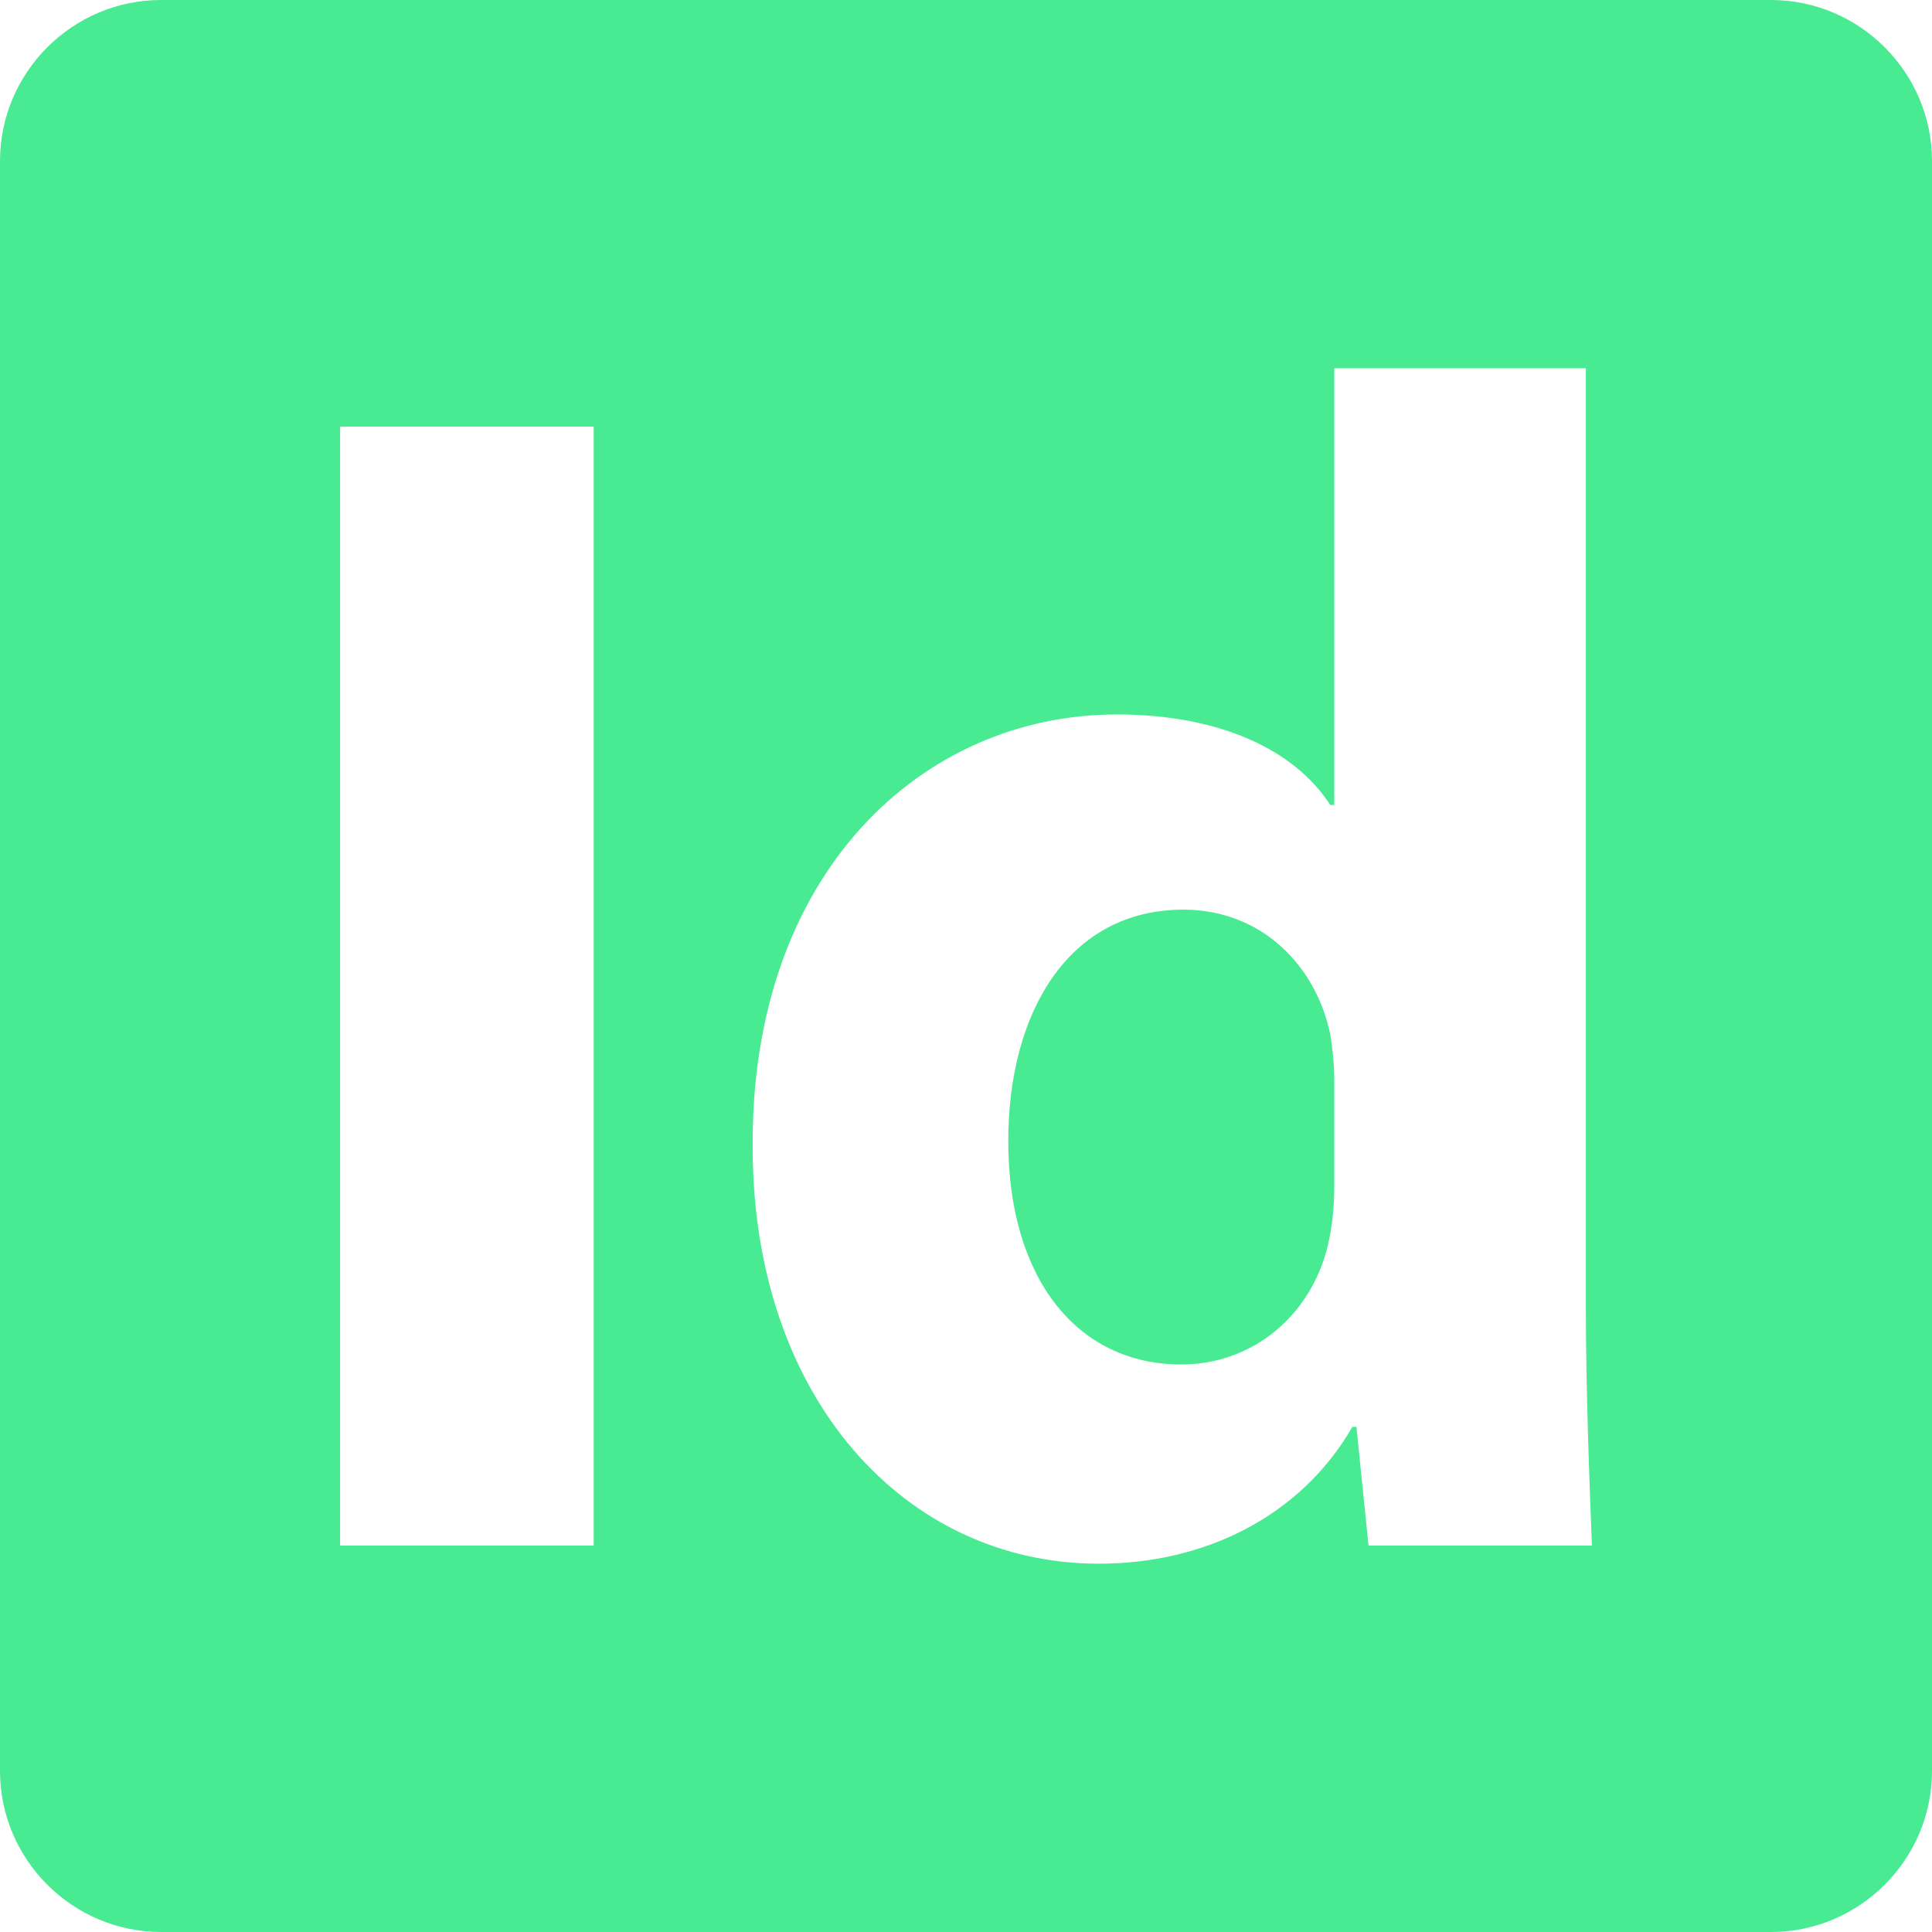 <?xml version="1.0" encoding="utf-8"?>
<!-- Generator: Adobe Illustrator 27.3.1, SVG Export Plug-In . SVG Version: 6.00 Build 0)  -->
<svg version="1.1" id="Layer_1" xmlns="http://www.w3.org/2000/svg" xmlns:xlink="http://www.w3.org/1999/xlink" x="0px" y="0px"
	 viewBox="0 0 96 96" style="enable-background:new 0 0 96 96;" xml:space="preserve">
<style type="text/css">
	.st0{fill:#48EB92;}
</style>
<path class="st0" d="M58.8,45.2c-5.7,0-8.7,5.1-8.7,11.5c0,6.8,3.4,11.1,8.6,11.1c3.6,0,6.5-2.5,7.3-6c0.2-0.9,0.3-1.8,0.3-2.9v-5.3
	c0-0.7-0.1-1.6-0.2-2.2C65.4,48,62.7,45.2,58.8,45.2z"/>
<path class="st0" d="M88,0H8C3.6,0,0,3.6,0,8v80c0,4.4,3.6,8,8,8h80c4.4,0,8-3.6,8-8V8C96,3.6,92.4,0,88,0z M29.5,76.8H16.9V21.2
	h12.6V76.8z M68,76.8l-0.6-5.9h-0.2c-2.6,4.5-7.4,6.8-12.6,6.8c-9.6,0-17.2-8.2-17.2-20.7c-0.1-13.6,8.4-21.5,18.1-21.5
	c5,0,8.8,1.7,10.6,4.5h0.2V18.3h12.5v46.5c0,4.5,0.2,9.3,0.3,12C79.1,76.8,68,76.8,68,76.8z"/>
</svg>
